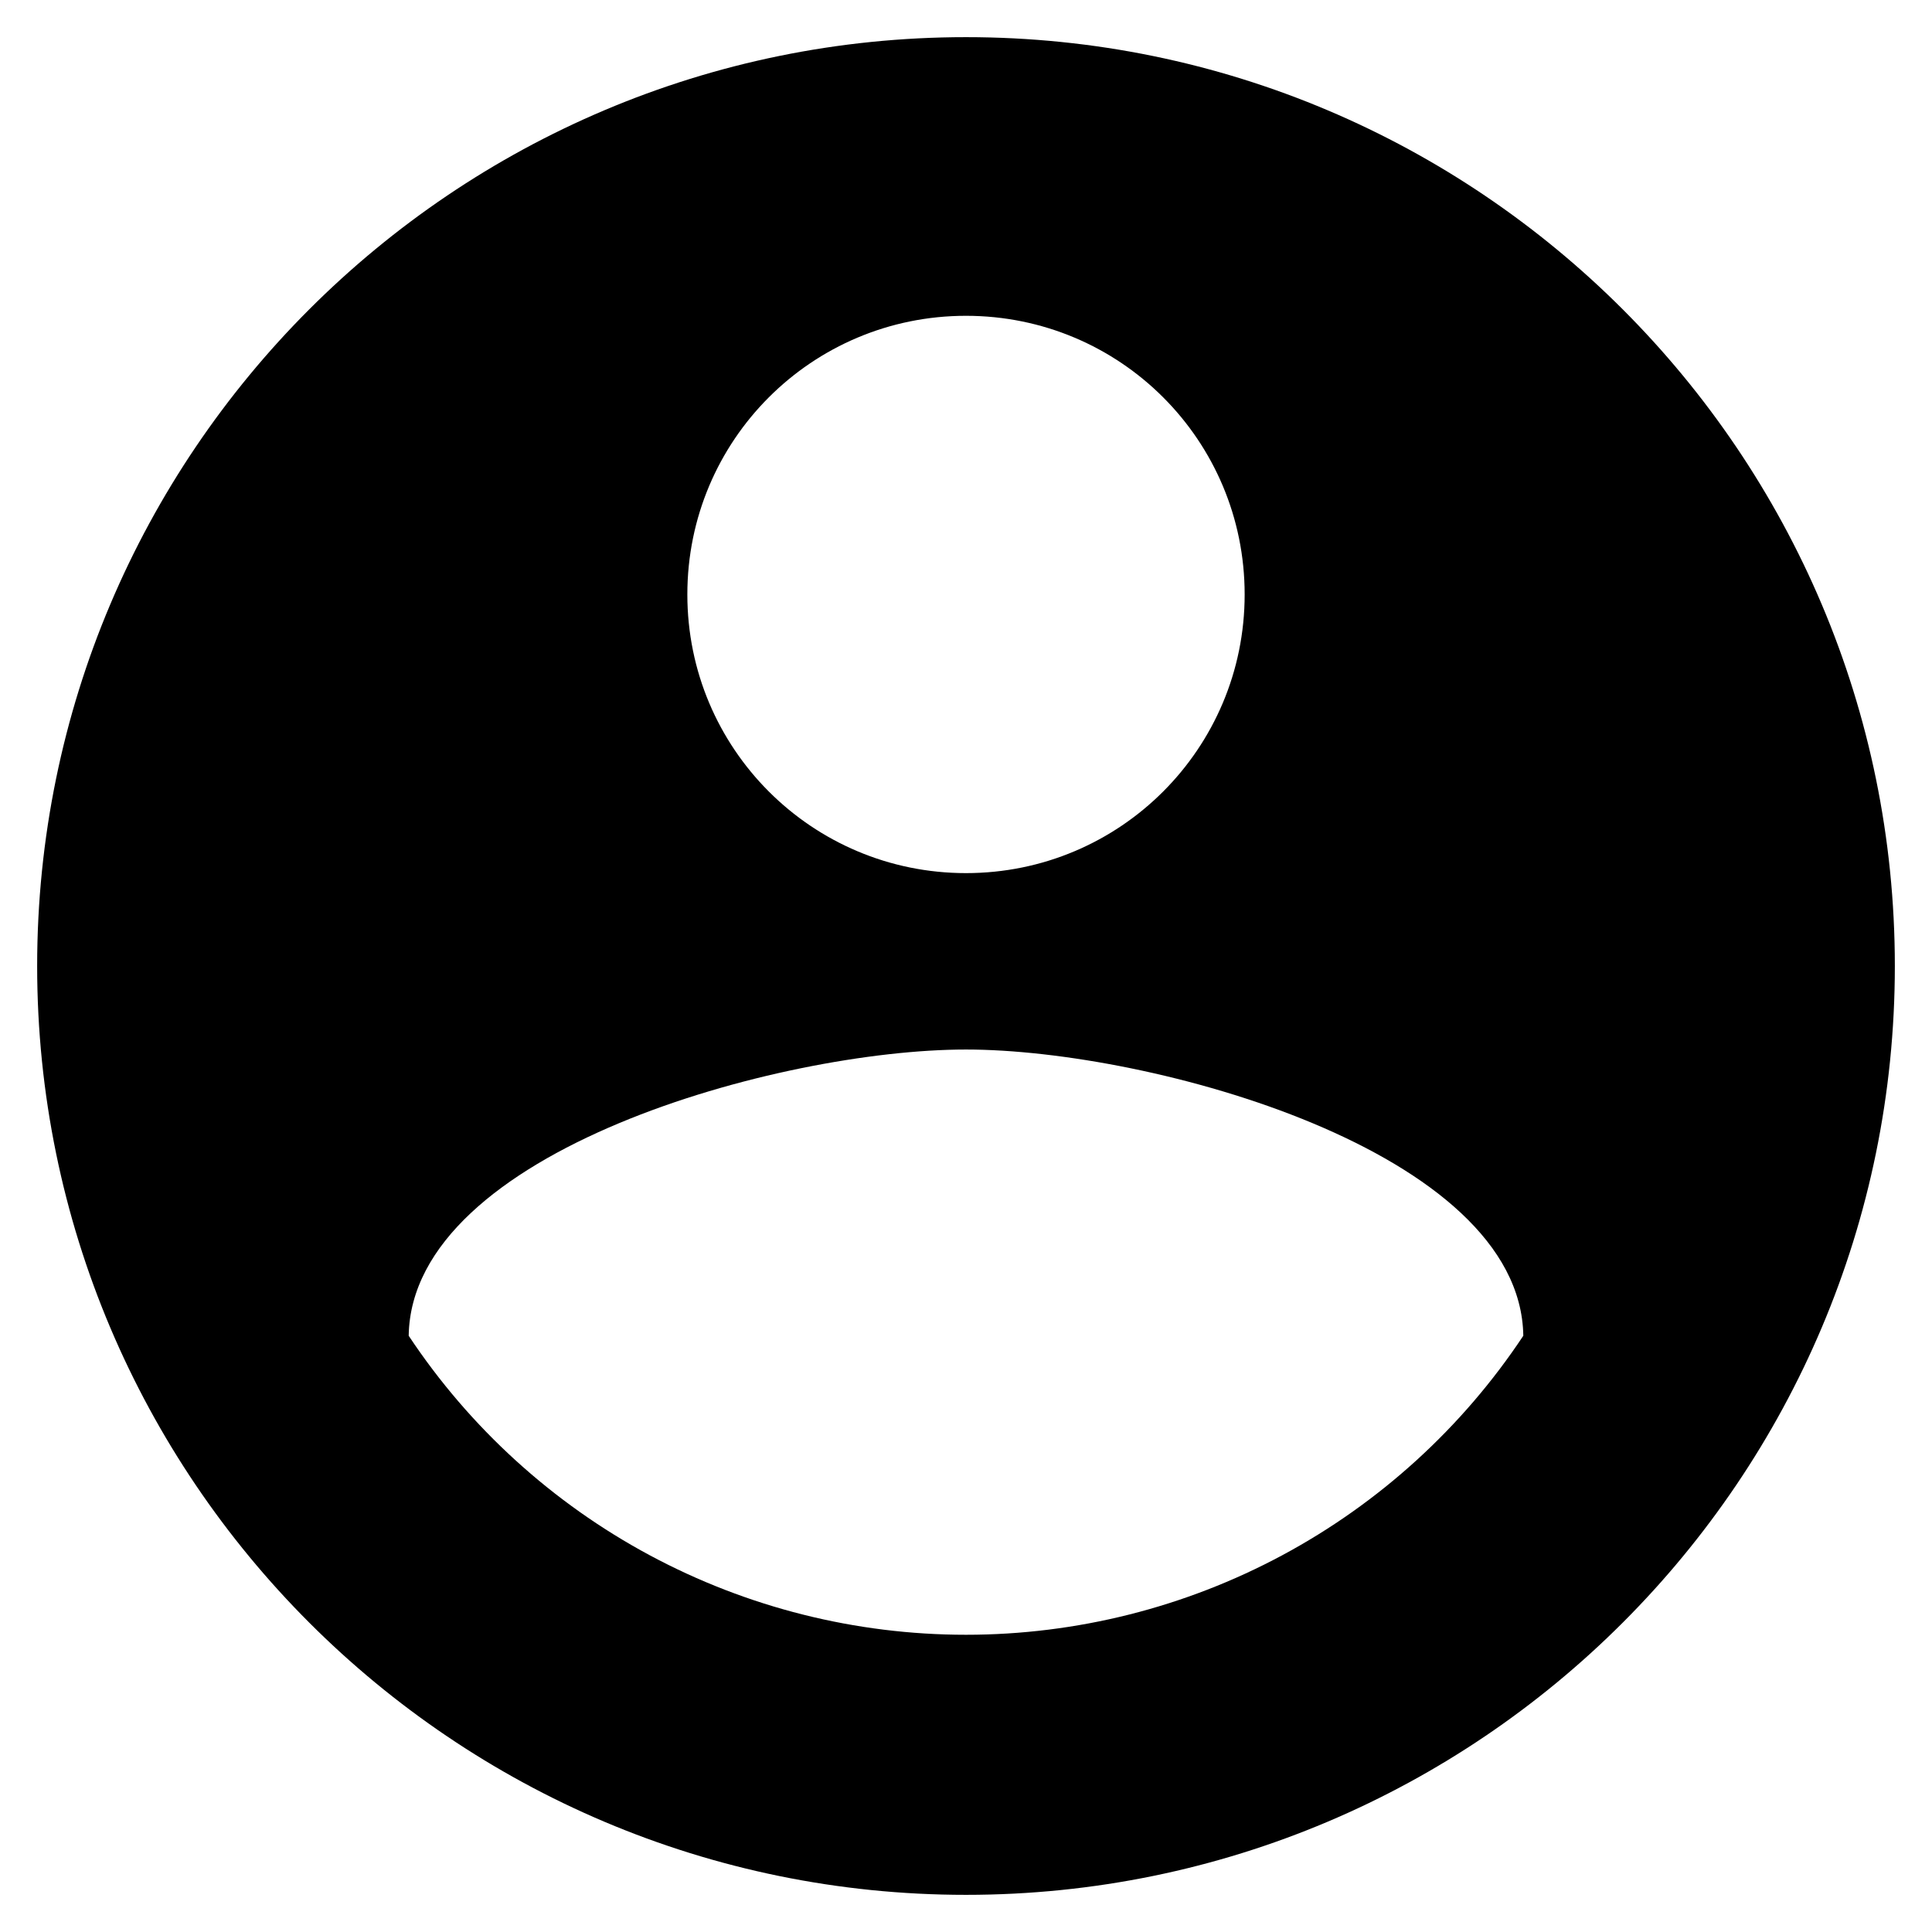 <svg width="13" height="13" viewBox="0 0 13 13" fill="none" xmlns="http://www.w3.org/2000/svg">
<path d="M6.5 0.25C3.05 0.25 0.25 3.05 0.25 6.5C0.25 9.95 3.05 12.75 6.5 12.75C9.95 12.75 12.75 9.95 12.75 6.5C12.75 3.05 9.95 0.25 6.5 0.25ZM6.5 2.125C7.537 2.125 8.375 2.962 8.375 4C8.375 5.037 7.537 5.875 6.5 5.875C5.463 5.875 4.625 5.037 4.625 4C4.625 2.962 5.463 2.125 6.5 2.125ZM6.5 11C5.757 11 5.026 10.816 4.372 10.465C3.718 10.114 3.16 9.606 2.75 8.988C2.769 7.744 5.25 7.062 6.5 7.062C7.744 7.062 10.231 7.744 10.25 8.988C9.84 9.606 9.282 10.114 8.628 10.465C7.974 10.816 7.243 11 6.5 11Z" fill="black"/>
</svg>
